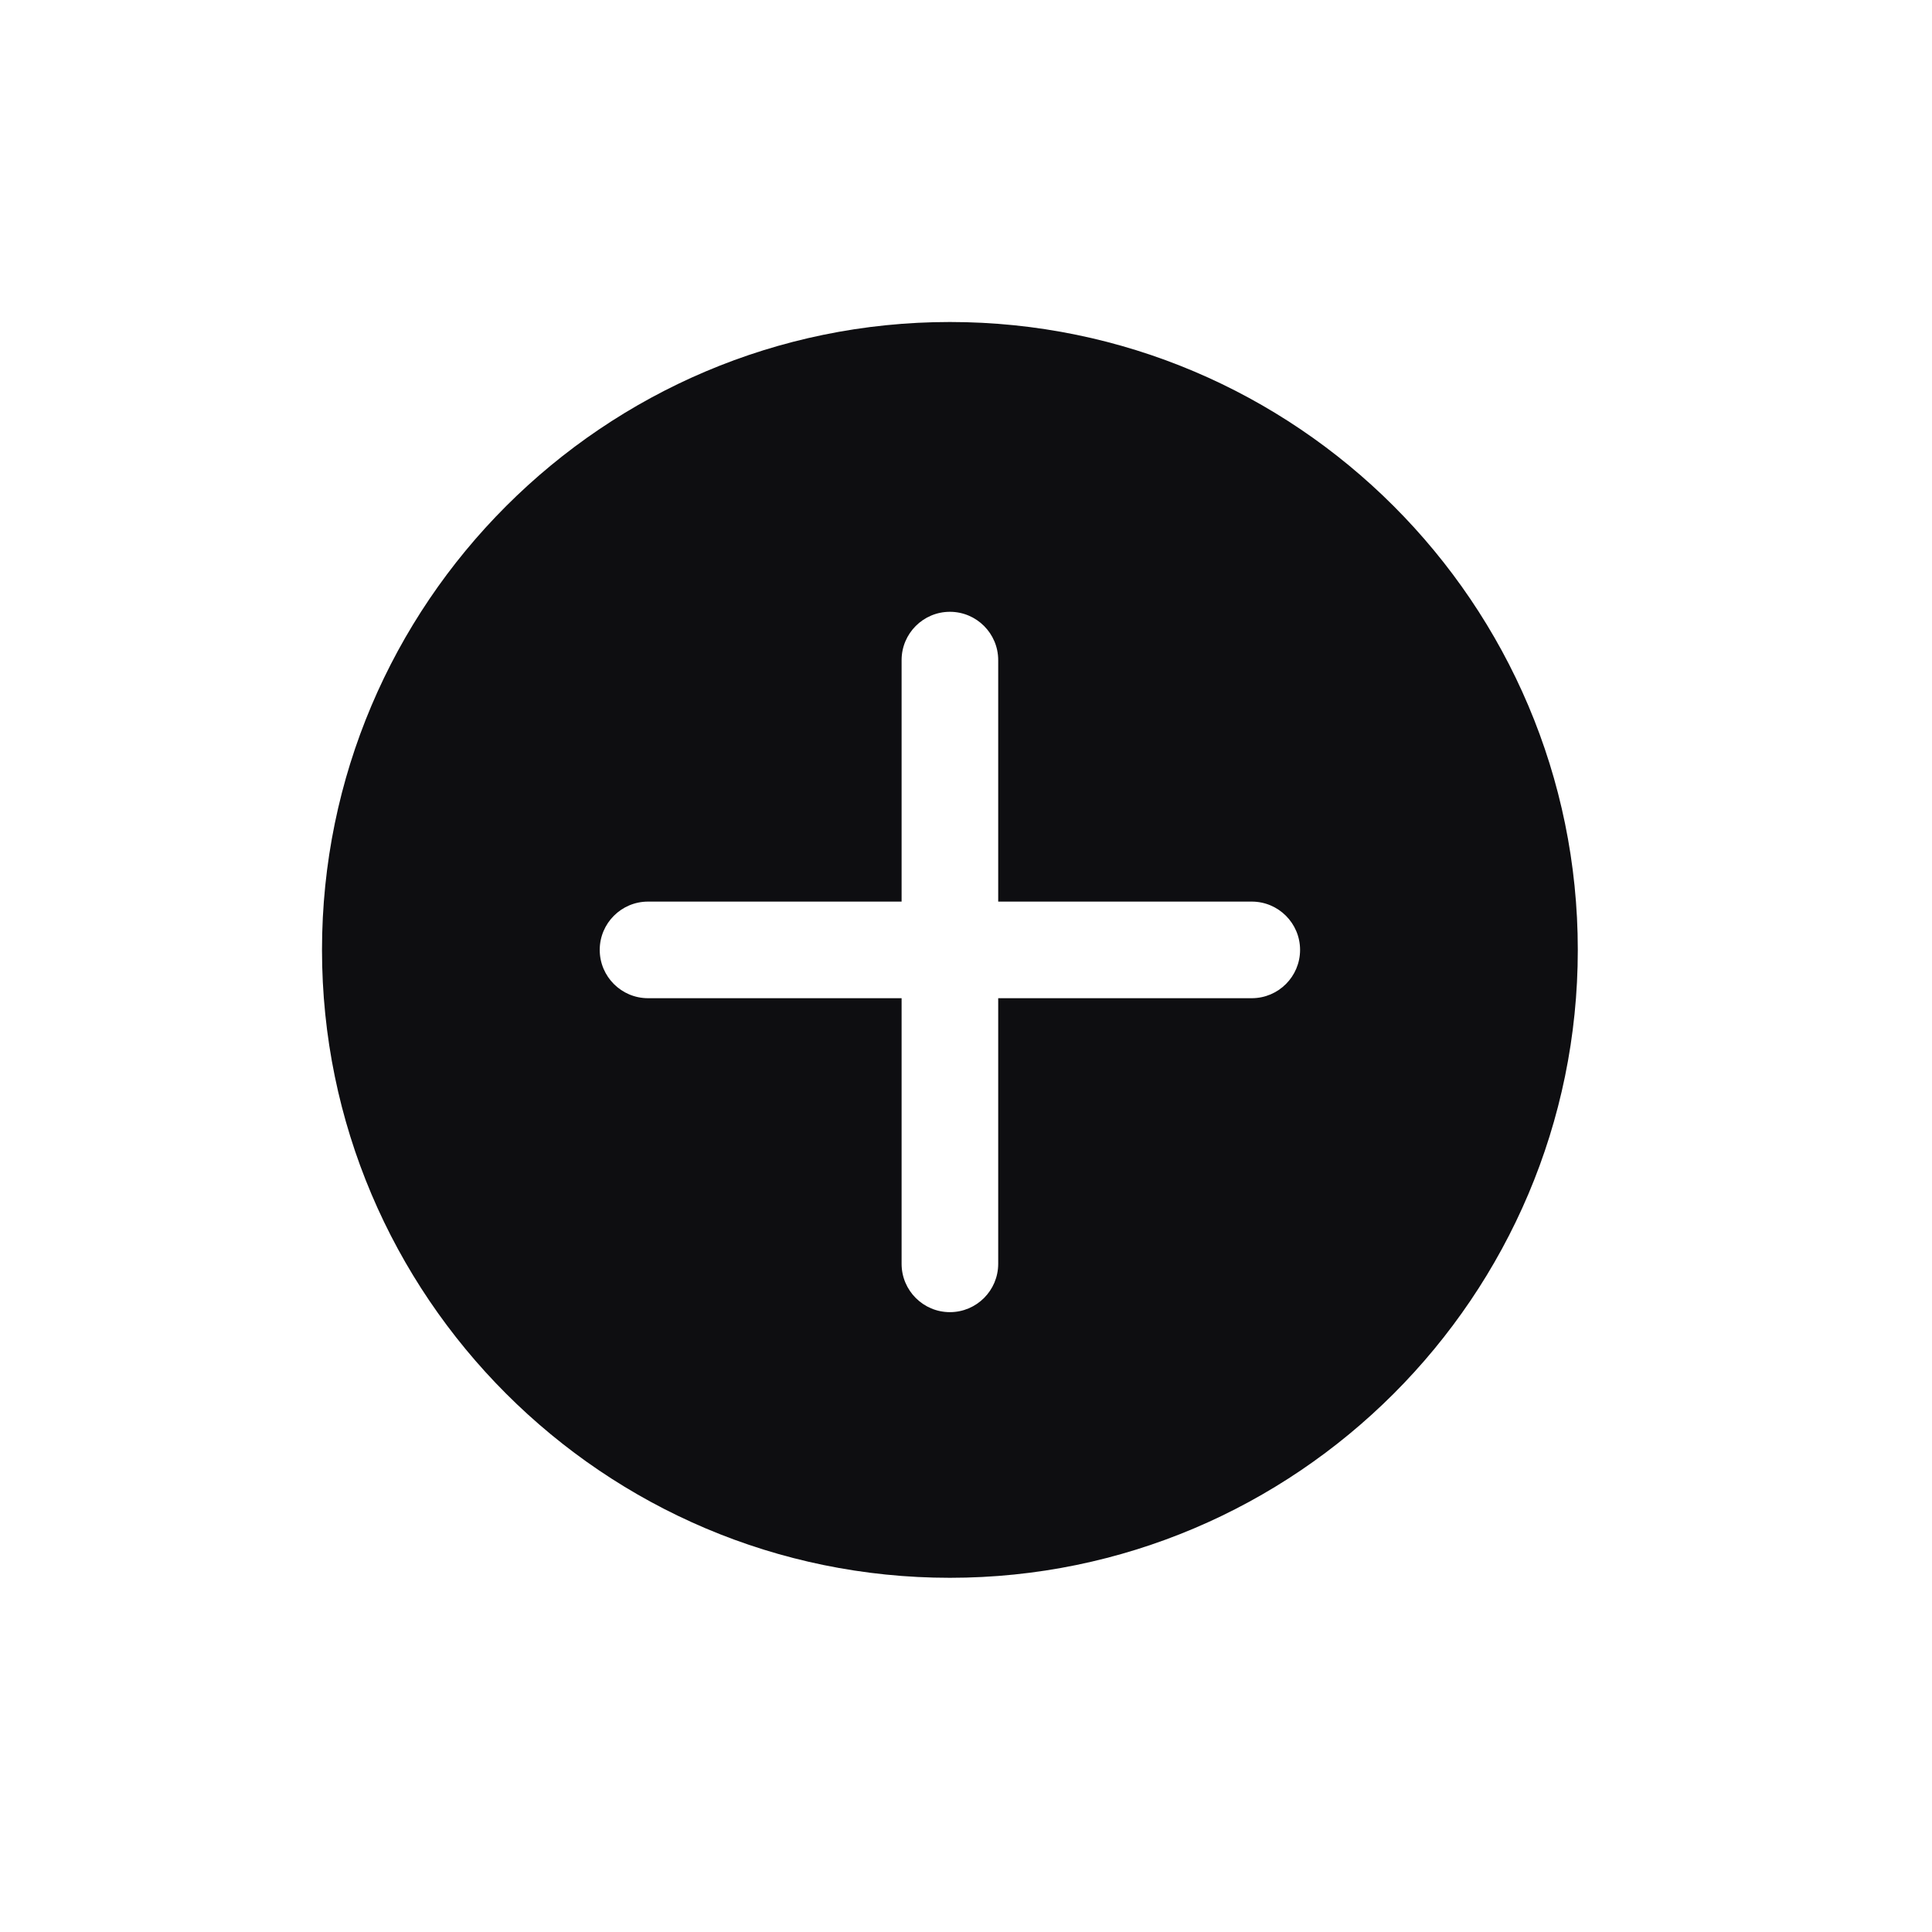 <svg width="24" height="24" viewBox="0 0 24 24" fill="none" xmlns="http://www.w3.org/2000/svg">
<path fill-rule="evenodd" clip-rule="evenodd" d="M4 11.8C4 7.499 7.499 4 11.8 4C16.101 4 19.6 7.499 19.6 11.8C19.6 16.101 16.101 19.6 11.8 19.6C7.499 19.6 4 16.101 4 11.8ZM12.4 12.4H15.55C15.881 12.4 16.15 12.131 16.15 11.8C16.15 11.469 15.881 11.2 15.55 11.2H12.4V8.2C12.4 7.869 12.131 7.6 11.8 7.6C11.469 7.6 11.2 7.869 11.2 8.2V11.2H8.05C7.719 11.2 7.45 11.469 7.45 11.8C7.45 12.131 7.719 12.4 8.05 12.4H11.2V15.7C11.2 16.031 11.469 16.3 11.8 16.3C12.131 16.3 12.4 16.031 12.4 15.7V12.4Z" fill="#0E0E11"/>
</svg>
